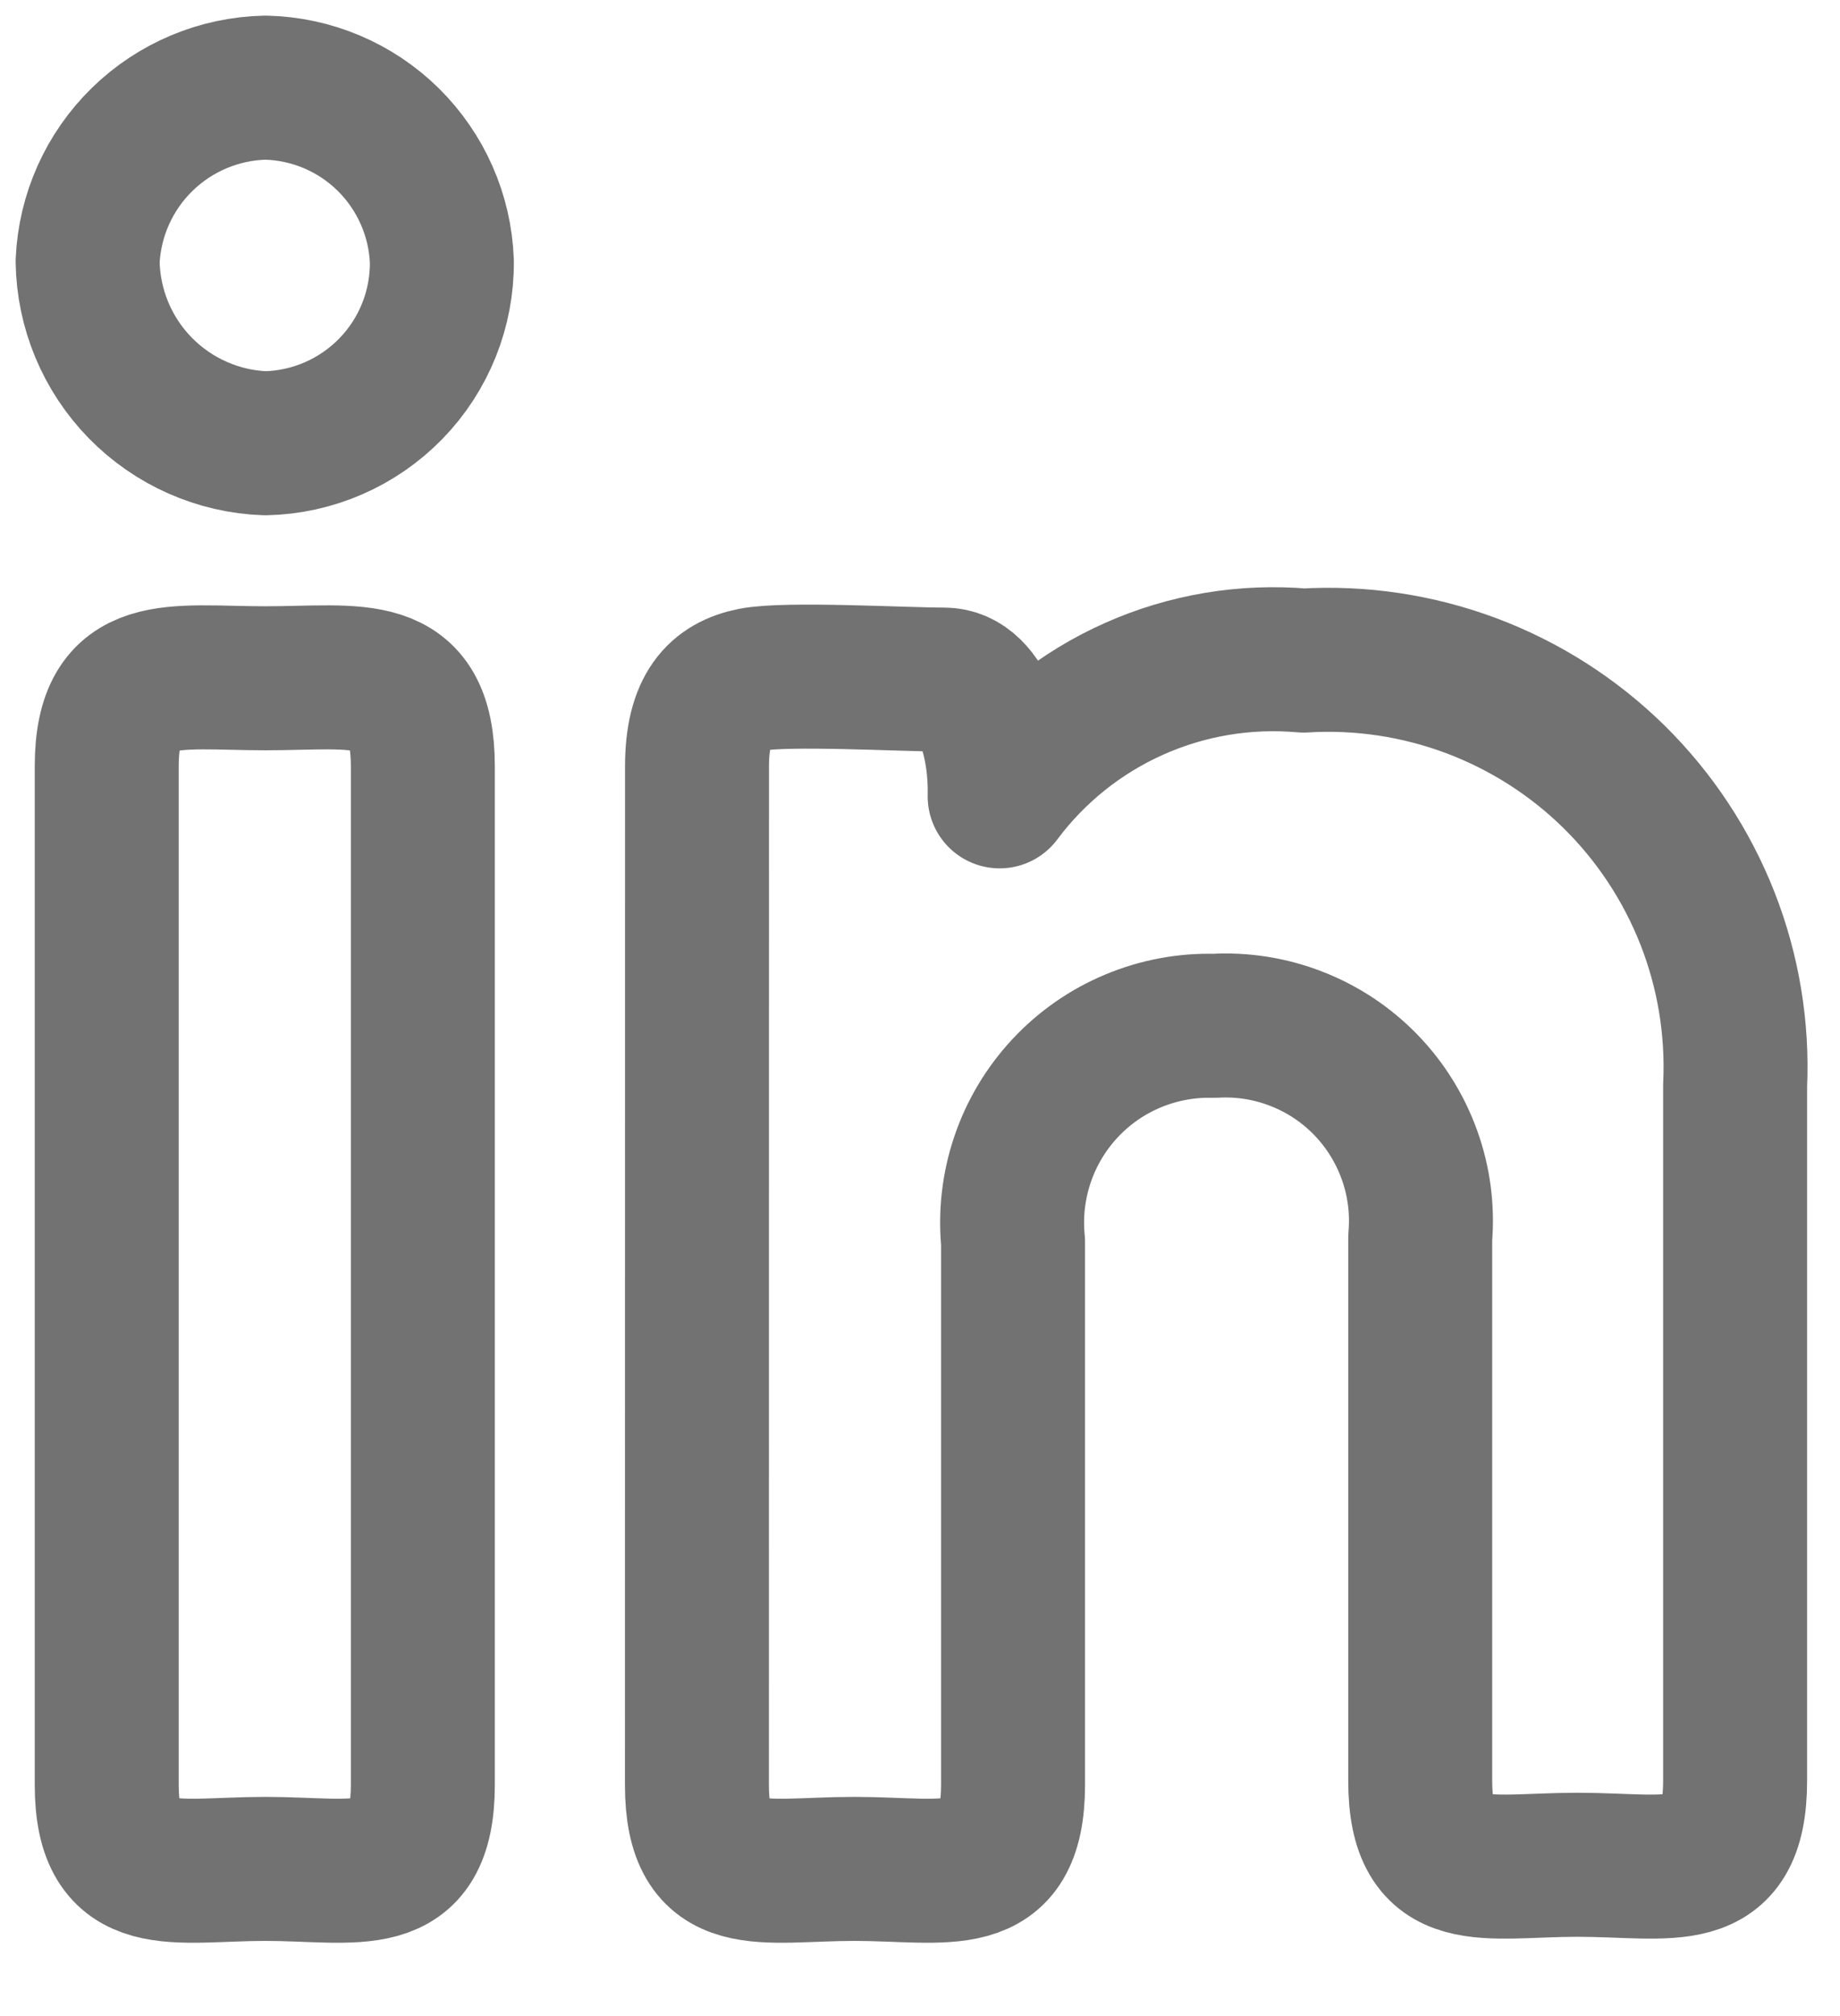 <svg width="21" height="23" viewBox="0 0 21 23" fill="none" xmlns="http://www.w3.org/2000/svg">
<path d="M5.043 2.983C5.048 3.524 4.839 4.045 4.462 4.433C4.085 4.821 3.57 5.045 3.029 5.057C2.49 5.038 1.978 4.811 1.6 4.425C1.223 4.039 1.008 3.523 1 2.983C1.023 2.456 1.246 1.958 1.623 1.59C2 1.222 2.503 1.011 3.029 1C3.555 1.011 4.056 1.223 4.43 1.591C4.804 1.96 5.024 2.458 5.043 2.983ZM1.218 8.744C1.218 7.552 1.976 7.738 3.029 7.738C4.083 7.738 4.826 7.552 4.826 8.744V20.361C4.826 21.569 4.067 21.321 3.029 21.321C1.992 21.321 1.218 21.569 1.218 20.361V8.744ZM7.955 8.745C7.955 8.079 8.203 7.83 8.589 7.753C8.975 7.677 10.31 7.753 10.773 7.753C11.238 7.753 11.424 8.512 11.409 9.085C11.807 8.552 12.334 8.13 12.942 7.859C13.549 7.588 14.215 7.477 14.878 7.536C15.528 7.496 16.18 7.594 16.79 7.822C17.401 8.051 17.956 8.405 18.421 8.862C18.885 9.319 19.248 9.869 19.487 10.476C19.725 11.082 19.833 11.732 19.803 12.383V20.314C19.803 21.522 19.06 21.274 18.006 21.274C16.951 21.274 16.209 21.522 16.209 20.314V14.119C16.237 13.8 16.195 13.479 16.087 13.178C15.979 12.877 15.808 12.602 15.585 12.373C15.362 12.144 15.092 11.965 14.793 11.85C14.495 11.734 14.175 11.684 13.856 11.703C13.538 11.694 13.222 11.754 12.928 11.877C12.634 12 12.371 12.184 12.154 12.417C11.937 12.65 11.772 12.926 11.67 13.228C11.568 13.529 11.531 13.849 11.562 14.166V20.361C11.562 21.569 10.803 21.321 9.75 21.321C8.697 21.321 7.954 21.569 7.954 20.361L7.955 8.745Z" stroke="#727272" stroke-width="1.643" stroke-linecap="round" stroke-linejoin="round"/>
</svg>
